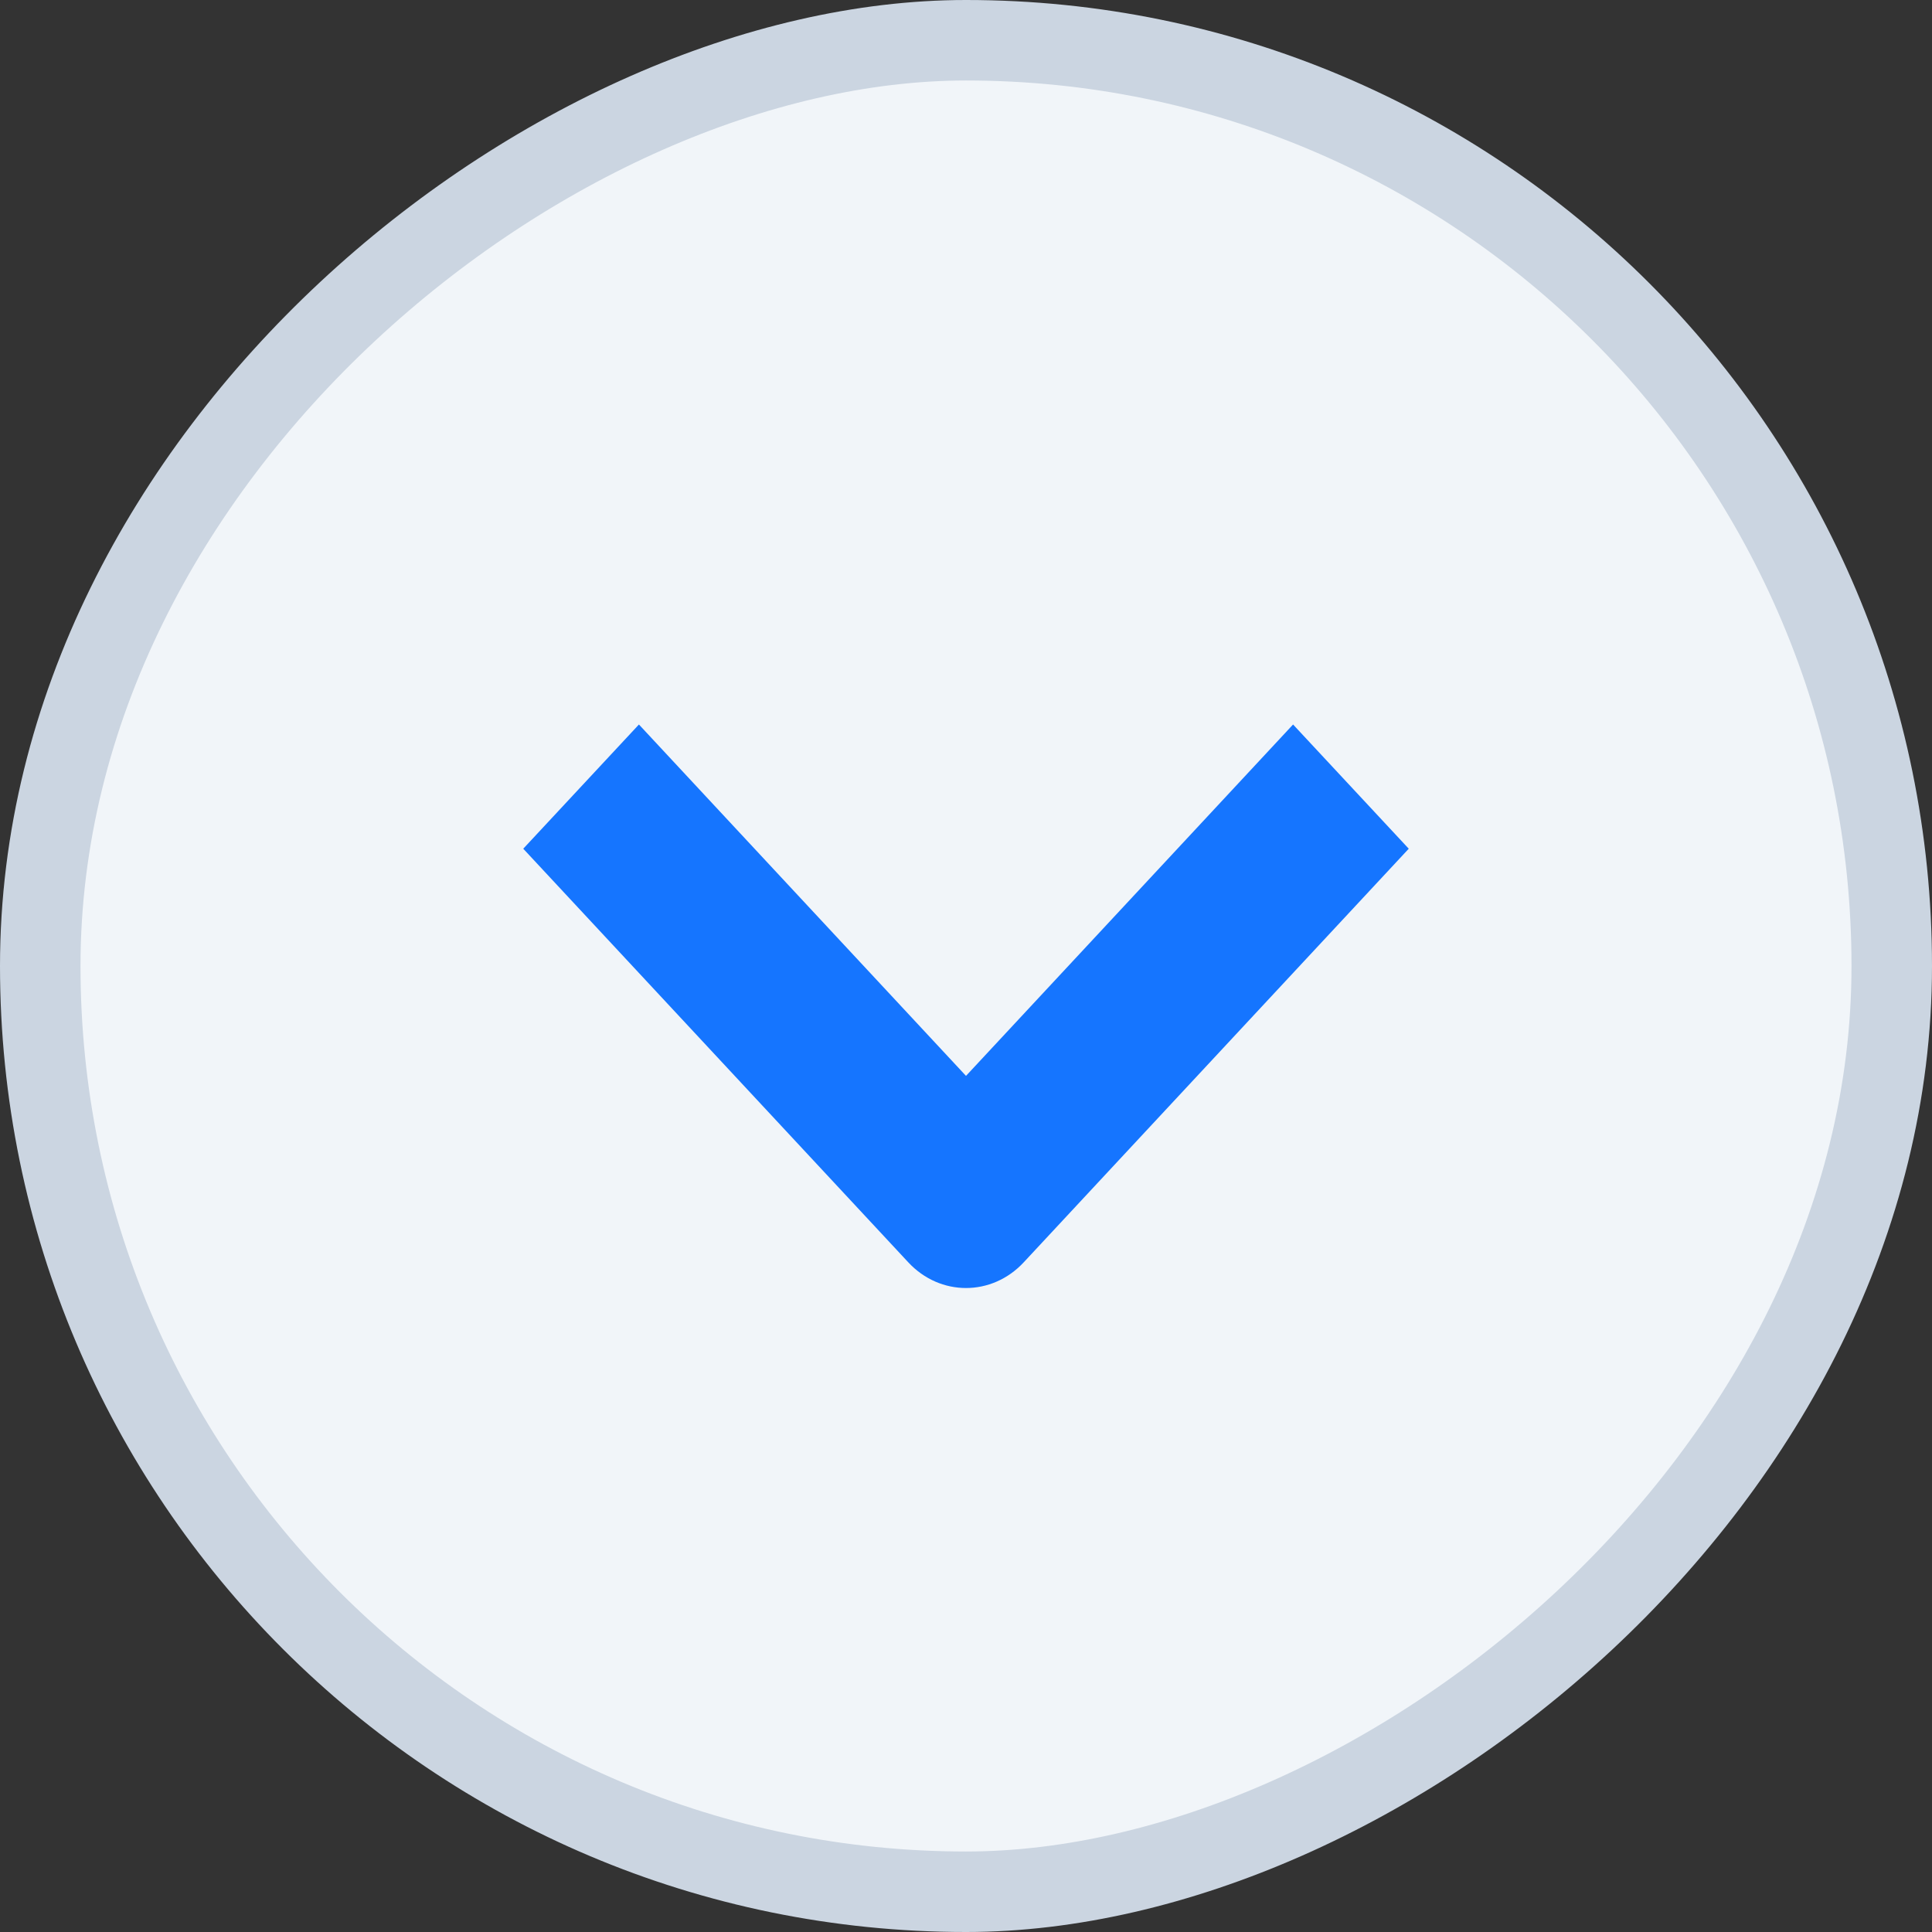 <svg width="24" height="24" viewBox="0 0 24 24" fill="none" xmlns="http://www.w3.org/2000/svg">
<rect x="0" y="0" width="24" height="24" fill="#333333" stroke="none"/>
<rect x="23.5" y="0.5" width="23" height="23" rx="11.5" transform="rotate(90 23.5 0.5)" fill="#F1F5F9"/>
<rect x="23.5" y="0.5" width="23" height="23" rx="11.5" transform="rotate(90 23.5 0.5)" stroke="#CBD5E1"/>
<path fill-rule="evenodd" clip-rule="evenodd" d="M7.937 9L12 13.365L16.063 9L17.5 10.543L12.718 15.68C12.322 16.107 11.678 16.107 11.282 15.68L6.5 10.543L7.937 9Z" fill="#1575FF"/>
</svg>
